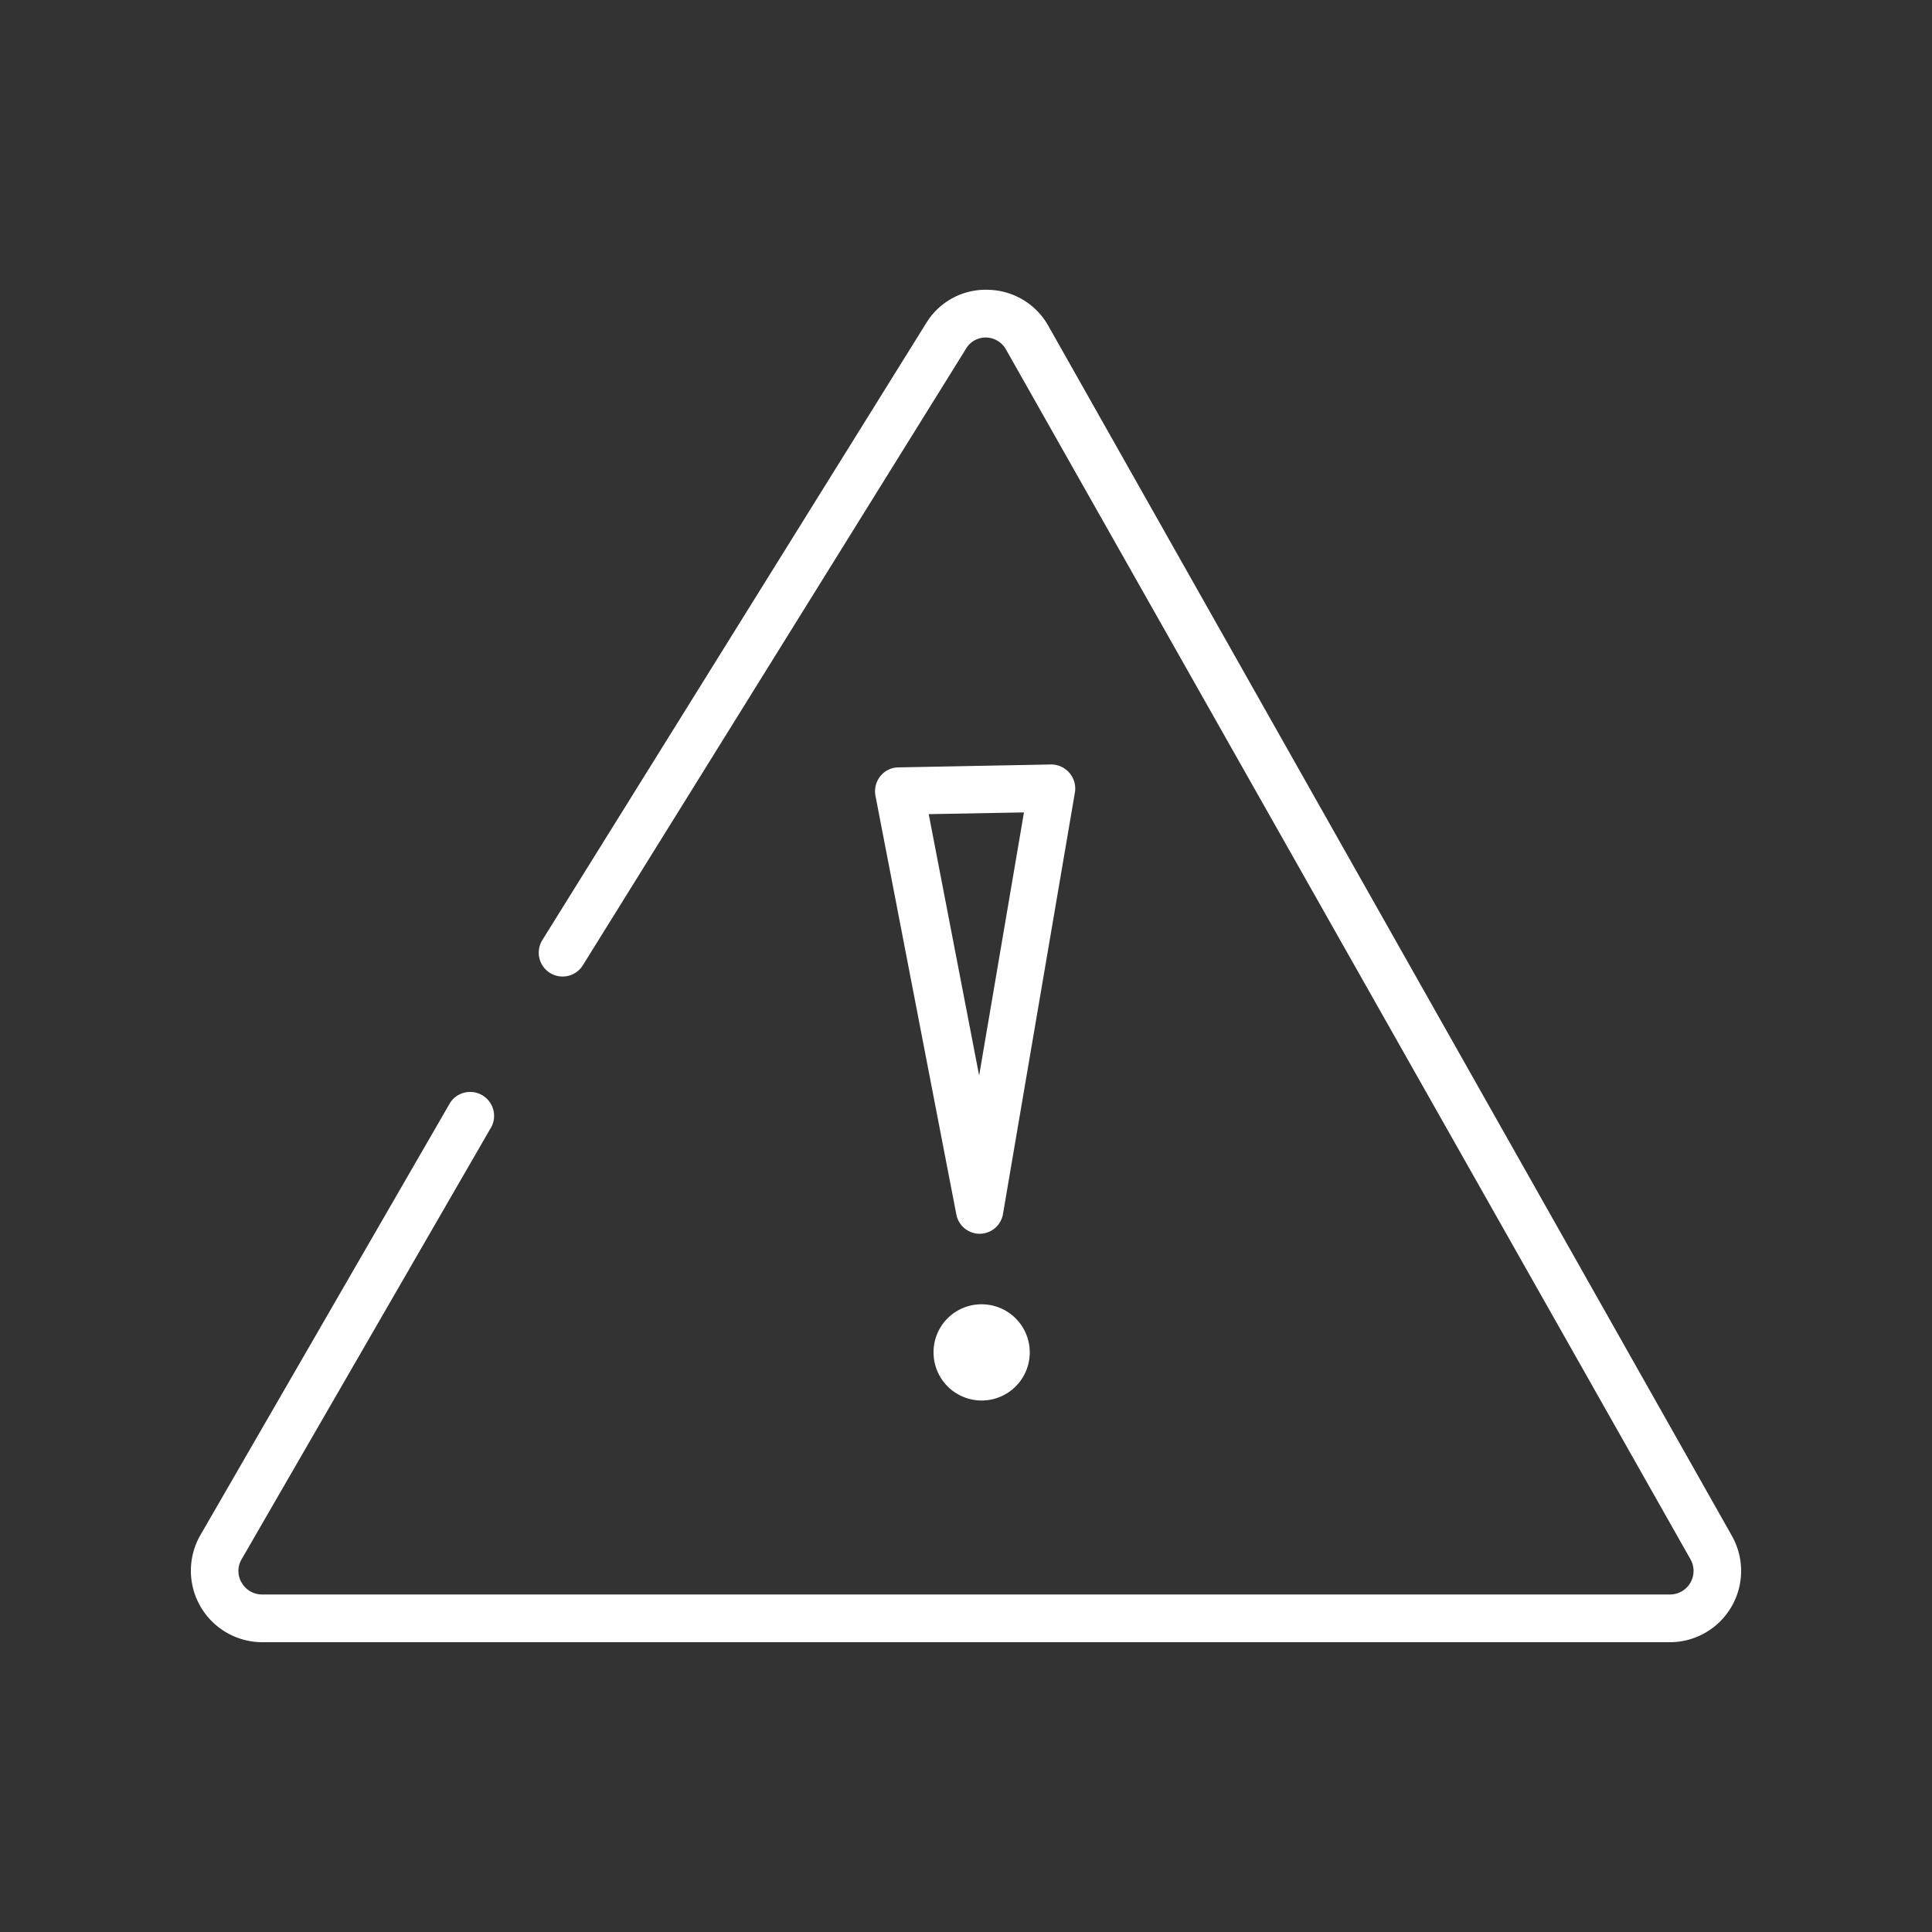 <svg id="Layer_1" data-name="Layer 1" xmlns="http://www.w3.org/2000/svg" viewBox="0 0 100 100"><rect x="0" y="0" width="100" height="100" fill="#333333" stroke="none"/><defs><style>.cls-1{fill:#fff;}</style></defs><title>Artboard 1</title><path class="cls-1" d="M89.64,79.49,54.27,16.88A3.65,3.65,0,0,0,51.14,15a3.6,3.6,0,0,0-3.21,1.74L28.07,48.66a1.23,1.23,0,1,0,2.1,1.3L50,18.05a1.18,1.18,0,0,1,1.07-.58,1.21,1.21,0,0,1,1,.62L87.5,80.71a1.22,1.22,0,0,1-1.07,1.82H13.57a1.21,1.21,0,0,1-1.06-.61,1.18,1.18,0,0,1,0-1.22L25.45,58.3a1.24,1.24,0,0,0-2.14-1.24L10.37,79.46A3.7,3.7,0,0,0,13.57,85H86.43a3.69,3.69,0,0,0,3.21-5.51Z"/><path class="cls-1" d="M55.35,40a1.25,1.25,0,0,0-1-.43l-7.85.15a1.21,1.21,0,0,0-.93.45,1.26,1.26,0,0,0-.26,1l4.19,21.69a1.23,1.23,0,0,0,1.21,1h0a1.23,1.23,0,0,0,1.2-1L55.64,41A1.24,1.24,0,0,0,55.35,40ZM50.68,55.67,48.07,42.14,53,42.05Z"/><path class="cls-1" d="M48.32,70a2.49,2.49,0,1,0,2.48-2.49A2.48,2.48,0,0,0,48.32,70Z"/></svg>
